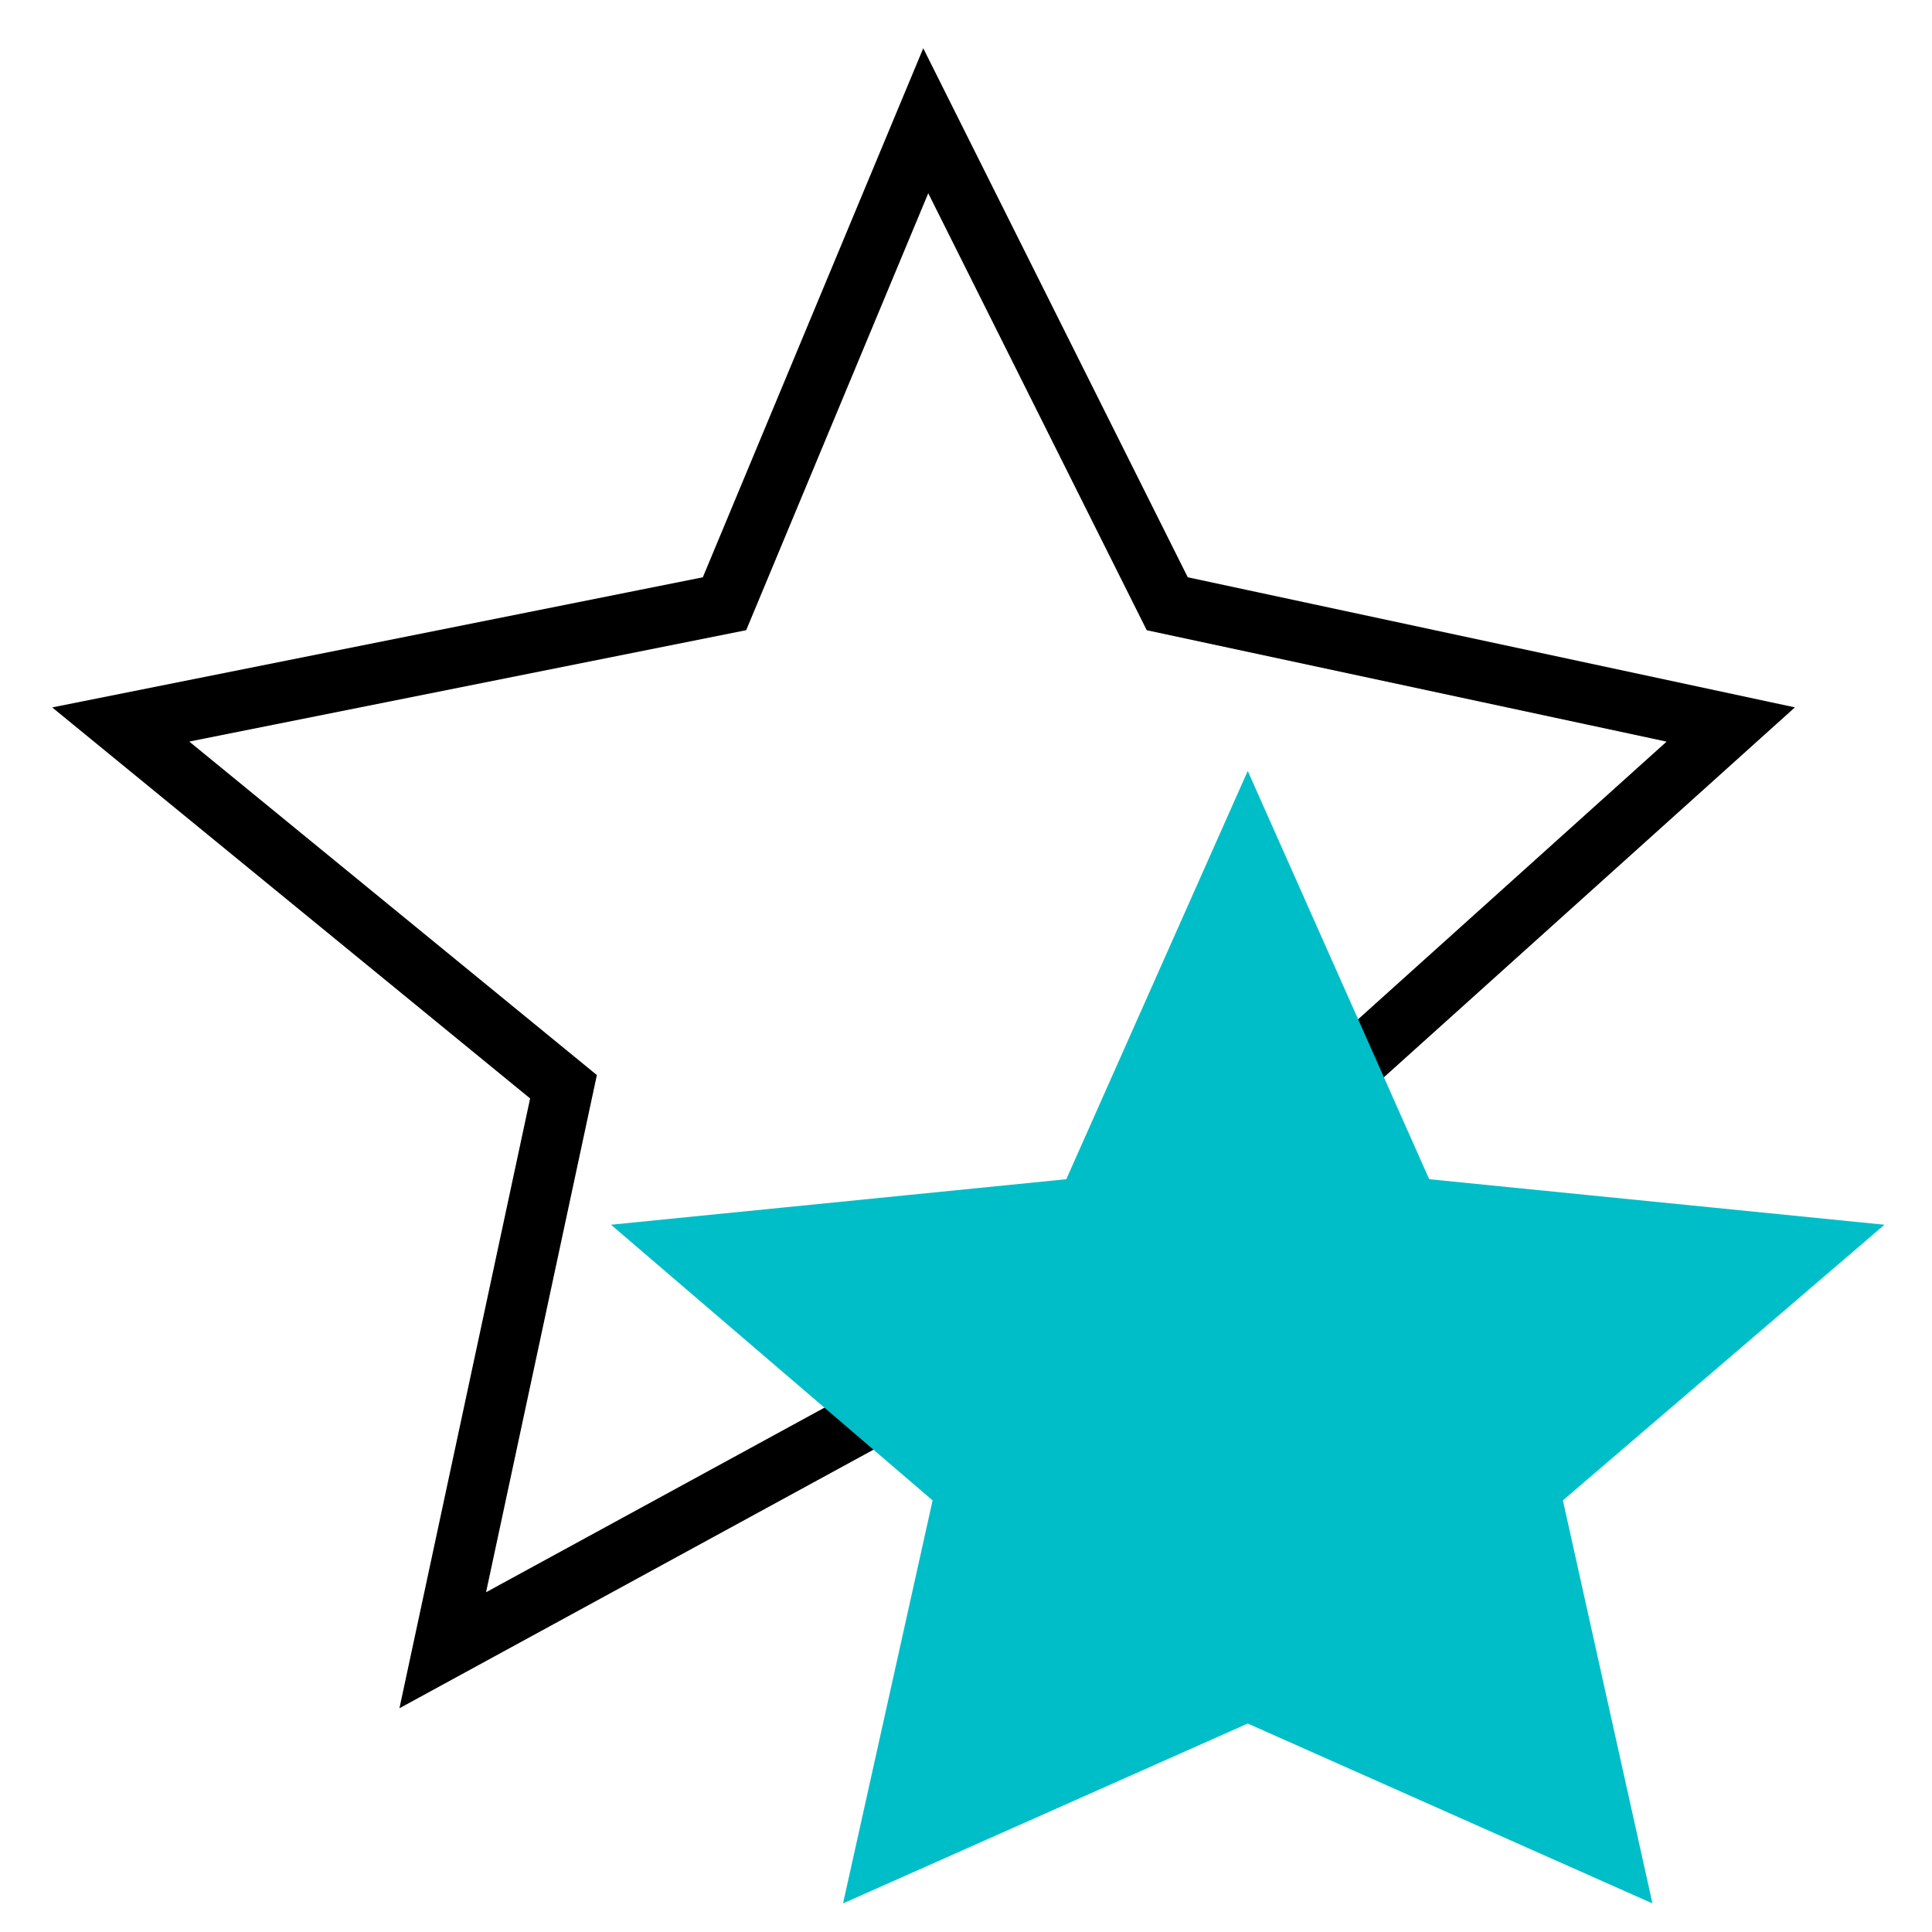 <svg xmlns="http://www.w3.org/2000/svg" viewBox="0 0 48 48"><path fill="none" stroke="currentColor" stroke-miterlimit="10" stroke-width="1.5" d="M22 35l11-8 10-9-14-3-6-12-5 12-15 3 11 9-3 14 11-6z"/><path fill="#00bec8" stroke="#00bec8" stroke-miterlimit="10" stroke-width="1.5" d="M31 21l4 9 10 1-7 6 2 9-9-4-9 4 2-9-7-6 10-1 4-9z"/></svg>